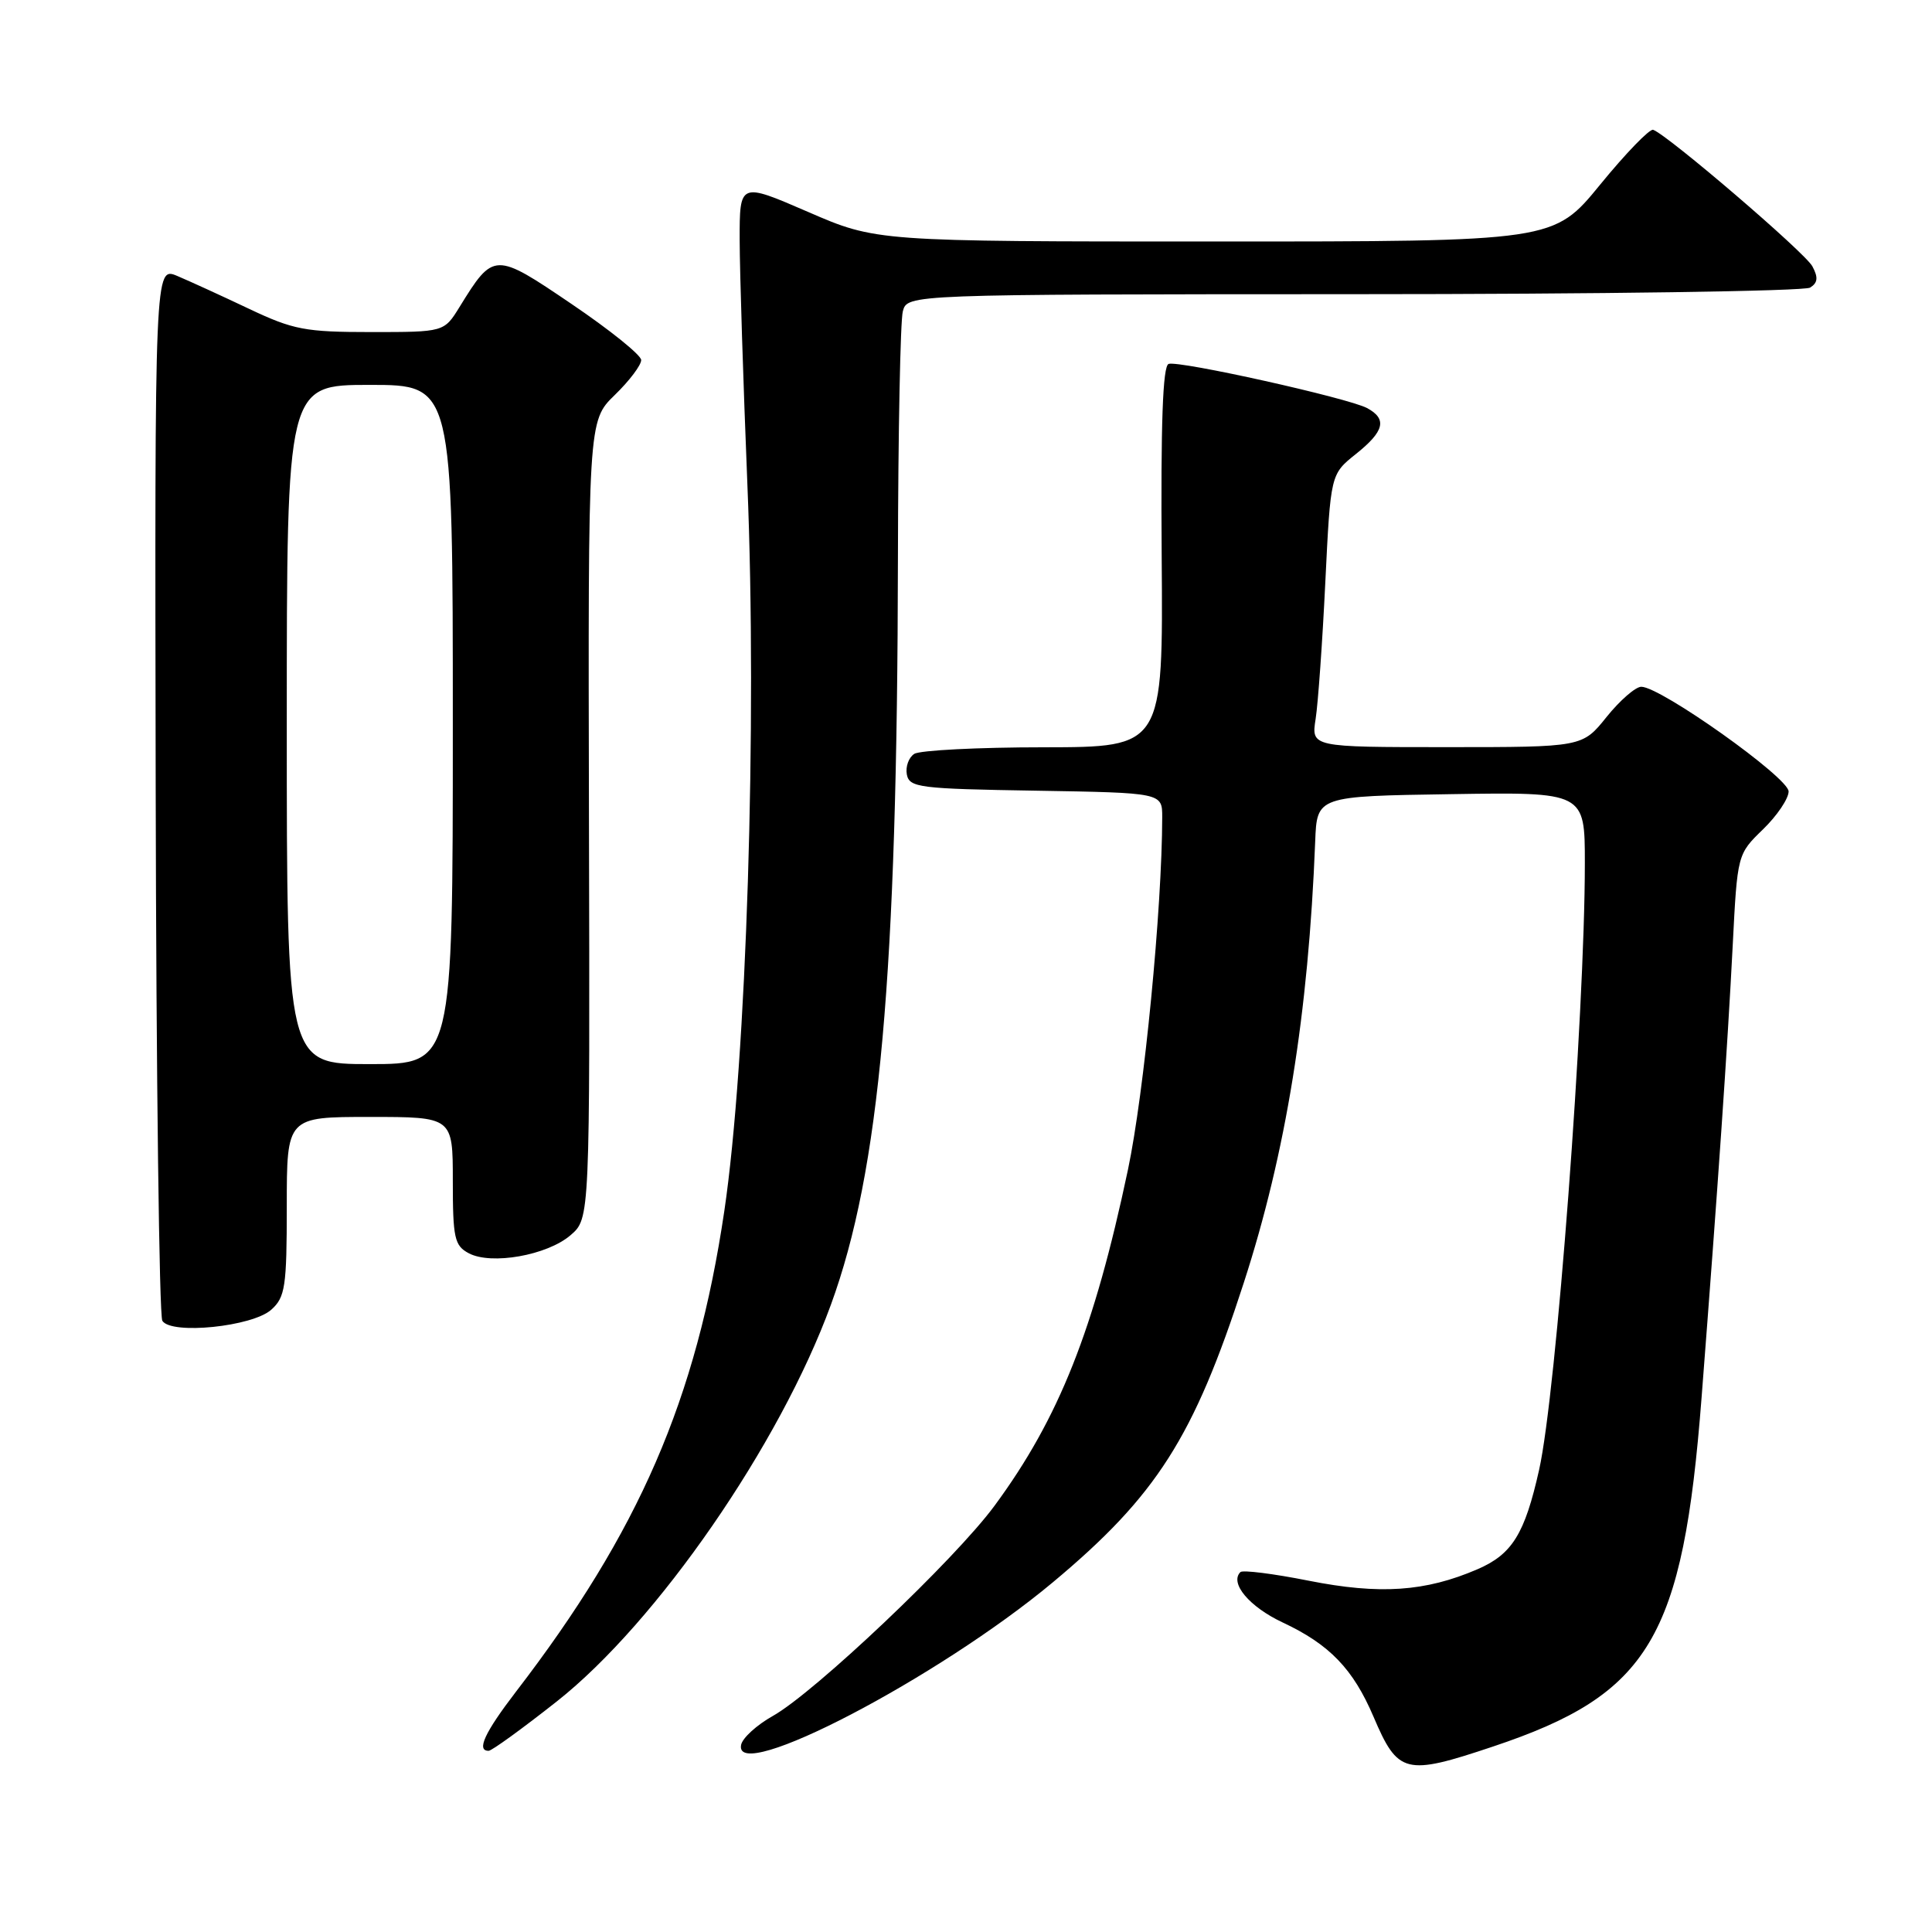 <?xml version="1.0" encoding="UTF-8" standalone="no"?>
<!DOCTYPE svg PUBLIC "-//W3C//DTD SVG 1.1//EN" "http://www.w3.org/Graphics/SVG/1.1/DTD/svg11.dtd" >
<svg xmlns="http://www.w3.org/2000/svg" xmlns:xlink="http://www.w3.org/1999/xlink" version="1.1" viewBox="0 0 256 256">
 <g >
 <path fill="currentColor"
d=" M 197.82 231.43 C 218.59 224.49 223.00 217.11 225.47 185.16 C 227.64 157.13 228.90 138.85 229.59 125.34 C 230.21 113.19 230.21 113.19 233.60 109.90 C 235.47 108.09 237.00 105.82 237.00 104.87 C 237.00 103.04 220.05 91.00 217.48 91.00 C 216.72 91.00 214.65 92.80 212.88 95.00 C 209.67 99.00 209.67 99.00 191.70 99.00 C 173.74 99.00 173.74 99.00 174.33 95.25 C 174.65 93.19 175.23 85.05 175.61 77.17 C 176.31 62.84 176.31 62.84 179.65 60.17 C 183.44 57.15 183.84 55.52 181.14 54.07 C 178.64 52.74 156.25 47.75 154.85 48.22 C 154.07 48.48 153.80 56.08 153.93 73.79 C 154.12 99.00 154.12 99.00 138.31 99.02 C 129.61 99.02 121.89 99.42 121.15 99.89 C 120.41 100.36 119.97 101.59 120.16 102.62 C 120.50 104.36 121.79 104.52 137.26 104.77 C 154.00 105.05 154.00 105.05 154.00 108.27 C 153.98 120.39 151.61 144.80 149.46 154.99 C 144.98 176.19 140.33 187.92 131.78 199.52 C 126.53 206.65 107.95 224.26 102.41 227.37 C 100.27 228.57 98.37 230.30 98.20 231.21 C 97.18 236.49 124.34 222.32 139.50 209.67 C 153.25 198.19 158.17 190.48 164.80 170.00 C 170.40 152.74 173.37 134.35 174.27 111.50 C 174.50 105.50 174.50 105.50 192.25 105.23 C 210.00 104.95 210.00 104.95 210.00 114.37 C 210.00 134.41 206.22 184.60 203.94 194.76 C 202.04 203.25 200.37 205.95 195.78 207.93 C 188.87 210.91 182.83 211.32 173.40 209.45 C 168.73 208.52 164.66 208.01 164.36 208.31 C 162.90 209.77 165.54 212.91 169.97 214.99 C 176.16 217.89 179.29 221.13 182.00 227.48 C 185.24 235.08 186.21 235.32 197.82 231.43 Z  M 73.79 225.44 C 87.04 214.98 103.35 191.38 110.10 172.88 C 116.58 155.14 118.90 129.32 118.98 74.00 C 119.01 57.23 119.30 42.49 119.63 41.25 C 120.23 39.00 120.23 39.00 179.37 38.98 C 211.89 38.98 239.11 38.58 239.85 38.11 C 240.87 37.47 240.94 36.76 240.15 35.29 C 239.19 33.48 220.99 17.89 219.05 17.20 C 218.59 17.04 215.43 20.30 212.04 24.45 C 205.87 32.00 205.87 32.00 160.99 32.00 C 116.10 32.00 116.10 32.00 107.05 28.07 C 98.00 24.15 98.00 24.15 98.01 31.82 C 98.02 36.05 98.48 50.58 99.03 64.13 C 100.34 95.88 98.92 140.61 95.97 160.50 C 92.27 185.44 84.67 202.96 68.36 224.17 C 64.22 229.57 63.09 232.01 64.75 231.99 C 65.16 231.99 69.23 229.04 73.79 225.44 Z  M 35.96 173.53 C 37.79 171.88 38.00 170.49 38.00 159.85 C 38.00 148.00 38.00 148.00 49.00 148.00 C 60.00 148.00 60.00 148.00 60.00 156.46 C 60.00 164.06 60.22 165.05 62.11 166.06 C 65.09 167.65 72.50 166.34 75.60 163.67 C 78.17 161.46 78.17 161.46 78.04 108.62 C 77.92 55.78 77.92 55.78 81.46 52.34 C 83.41 50.45 84.98 48.36 84.96 47.70 C 84.94 47.04 80.79 43.70 75.75 40.29 C 65.53 33.36 65.41 33.36 60.89 40.68 C 58.84 44.00 58.84 44.00 49.17 44.00 C 40.44 44.00 38.87 43.70 33.00 40.92 C 29.42 39.22 25.15 37.27 23.50 36.57 C 20.50 35.31 20.50 35.31 20.63 104.56 C 20.70 142.65 21.10 174.35 21.51 175.01 C 22.67 176.89 33.47 175.79 35.96 173.53 Z  M 38.00 96.00 C 38.00 51.00 38.00 51.00 49.00 51.00 C 60.00 51.00 60.00 51.00 60.00 96.00 C 60.00 141.00 60.00 141.00 49.00 141.00 C 38.00 141.00 38.00 141.00 38.00 96.00 Z "/>
</g>
</svg>